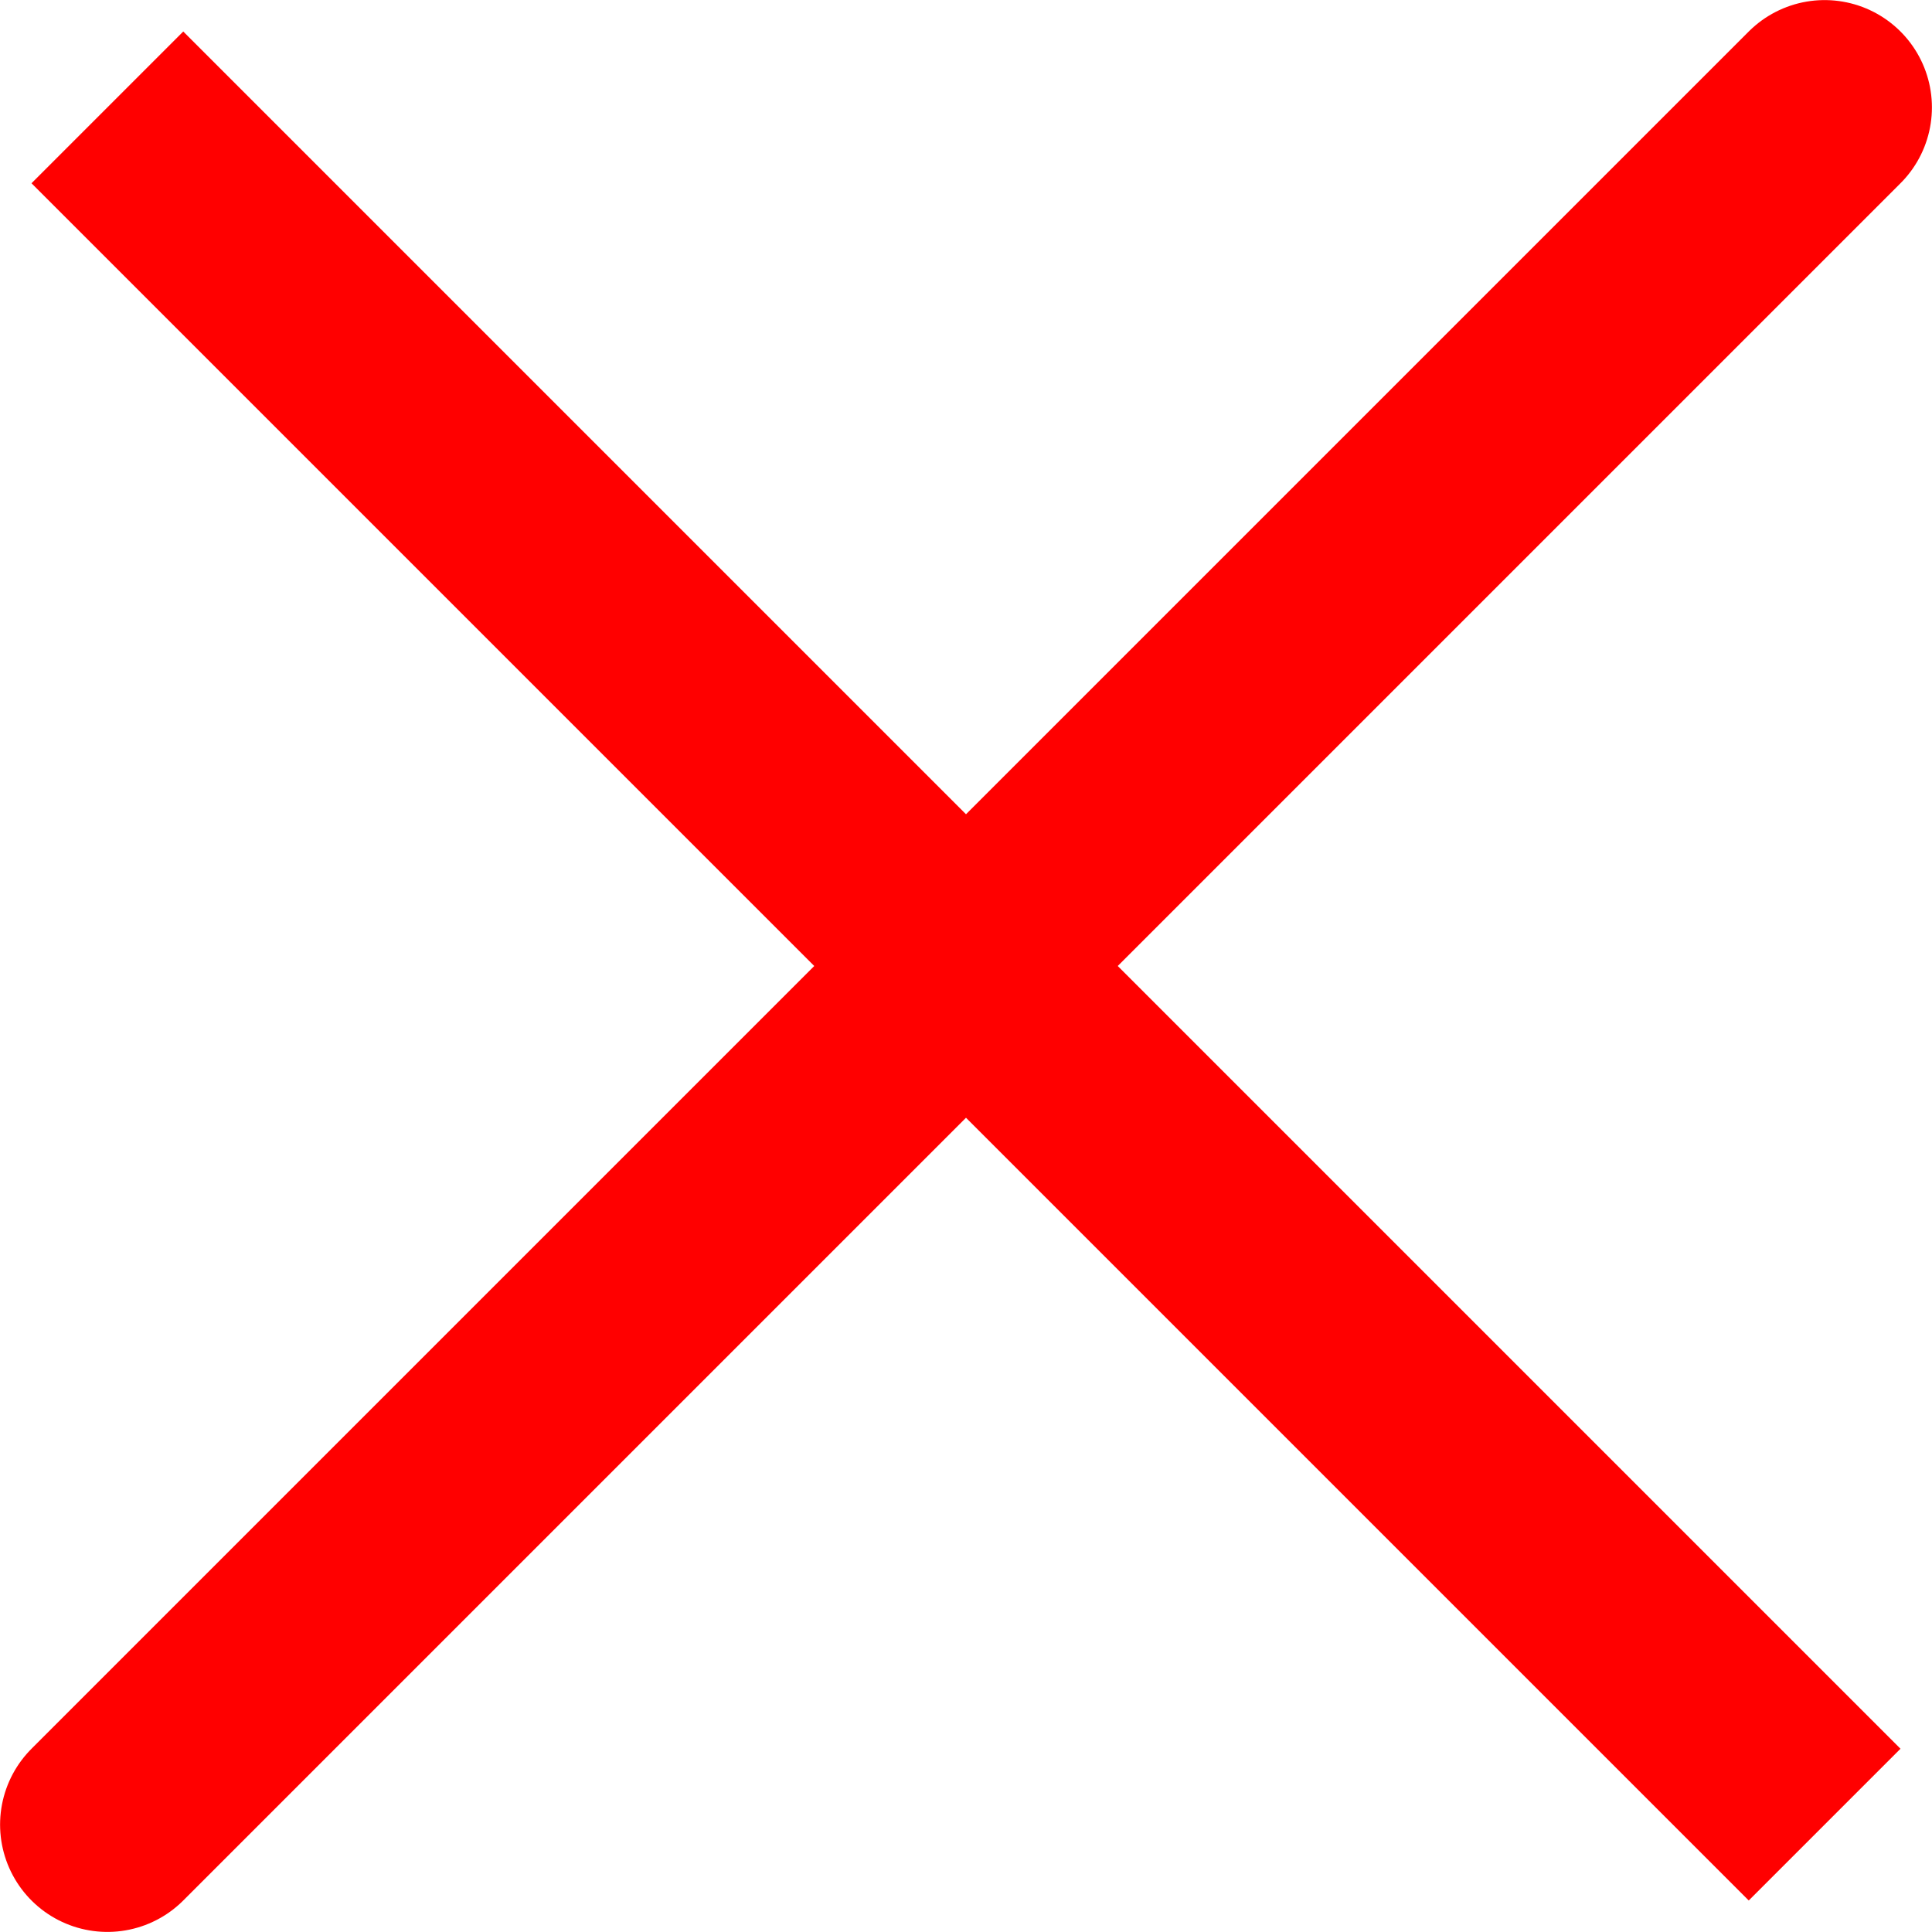 <svg width="12" height="12" viewBox="0 0 12 12" fill="none" xmlns="http://www.w3.org/2000/svg">
<path d="M11.333 0.667L0.667 11.333M11.333 11.333L0.667 0.667L11.333 11.333Z" stroke="#FF0000" stroke-width="1.333" stroke-linecap="round"/>
</svg>
